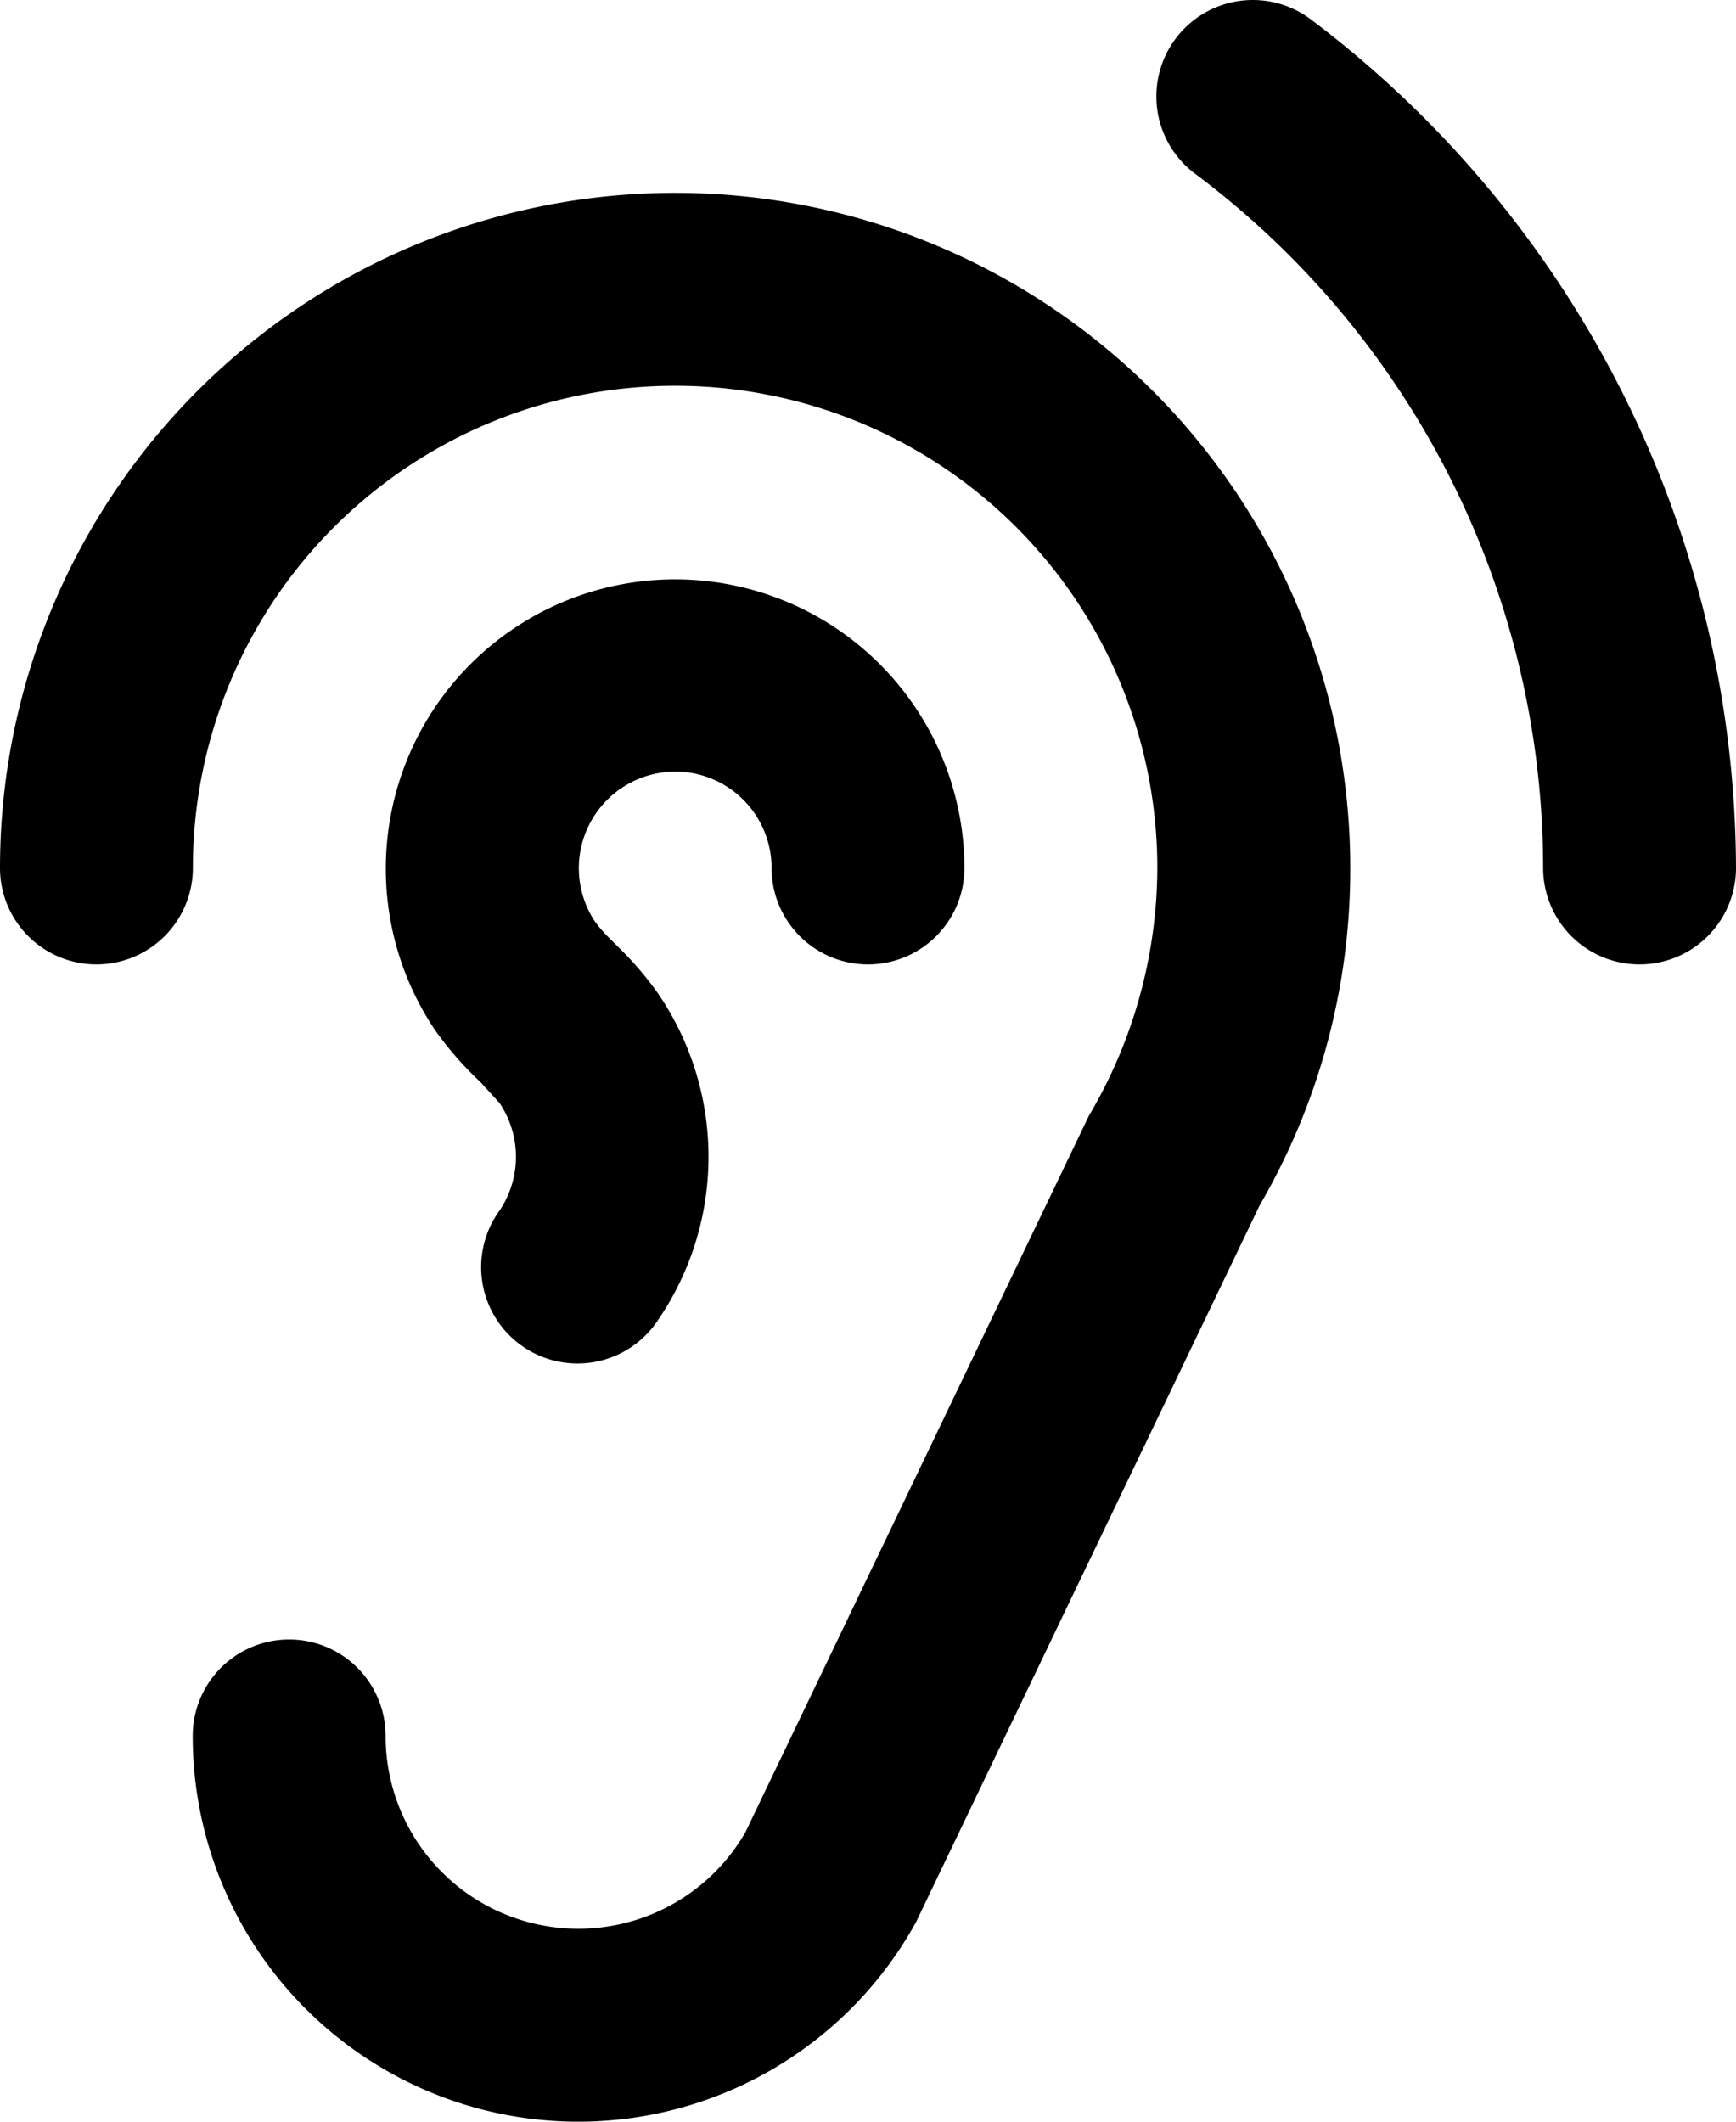 <svg xmlns="http://www.w3.org/2000/svg" width="34.364" height="42" viewBox="0 0 34.364 42">
  <path id="assistive-listening-systems" d="M17.364,4.818A13.364,13.364,0,0,0,4,18.182a1.909,1.909,0,0,0,3.818,0,9.545,9.545,0,1,1,19.091,0,9.679,9.679,0,0,1-1.355,4.906l-6.8,14.185a3.816,3.816,0,0,1-7.121-1.909,1.909,1.909,0,1,0-3.818,0,7.632,7.632,0,0,0,14.318,3.685l6.8-14.185a13.23,13.23,0,0,0,1.795-6.682A13.364,13.364,0,0,0,17.364,4.818ZM29.945,1.382a1.909,1.909,0,0,0-2.291,3.055,17.182,17.182,0,0,1,6.892,13.745,1.909,1.909,0,1,0,3.818,0,21.115,21.115,0,0,0-8.419-16.8ZM17.364,16.273a1.909,1.909,0,0,1,1.909,1.909,1.909,1.909,0,0,0,3.818,0A5.727,5.727,0,1,0,12.61,21.389a6.682,6.682,0,0,0,.9,1.031l.382.42a1.909,1.909,0,0,1,0,2.119,1.907,1.907,0,1,0,3.131,2.176,5.727,5.727,0,0,0,0-6.472,6.472,6.472,0,0,0-.668-.8l-.267-.267a2.615,2.615,0,0,1-.305-.344,1.912,1.912,0,0,1,1.585-2.978Z" transform="translate(-4 -1)"/>
</svg>
